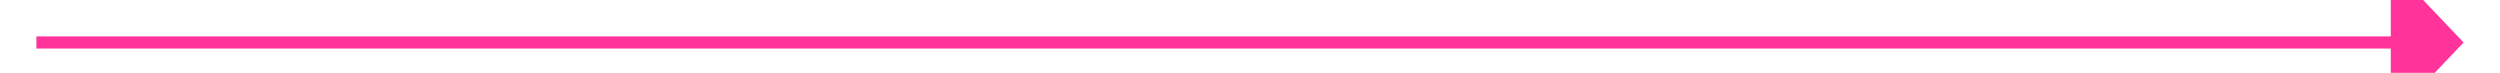 ﻿<?xml version="1.0" encoding="utf-8"?>
<svg version="1.1" xmlns:xlink="http://www.w3.org/1999/xlink" width="206px" height="6px" preserveAspectRatio="xMinYMid meet" viewBox="2916 971  206 4" xmlns="http://www.w3.org/2000/svg">
  <path d="M 3113 979.8  L 3119 973.5  L 3113 967.2  L 3113 979.8  Z " fill-rule="nonzero" fill="#ff3399" stroke="none" />
  <path d="M 2919 973.5  L 3114 973.5  " stroke-width="1" stroke="#ff3399" fill="none" />
</svg>